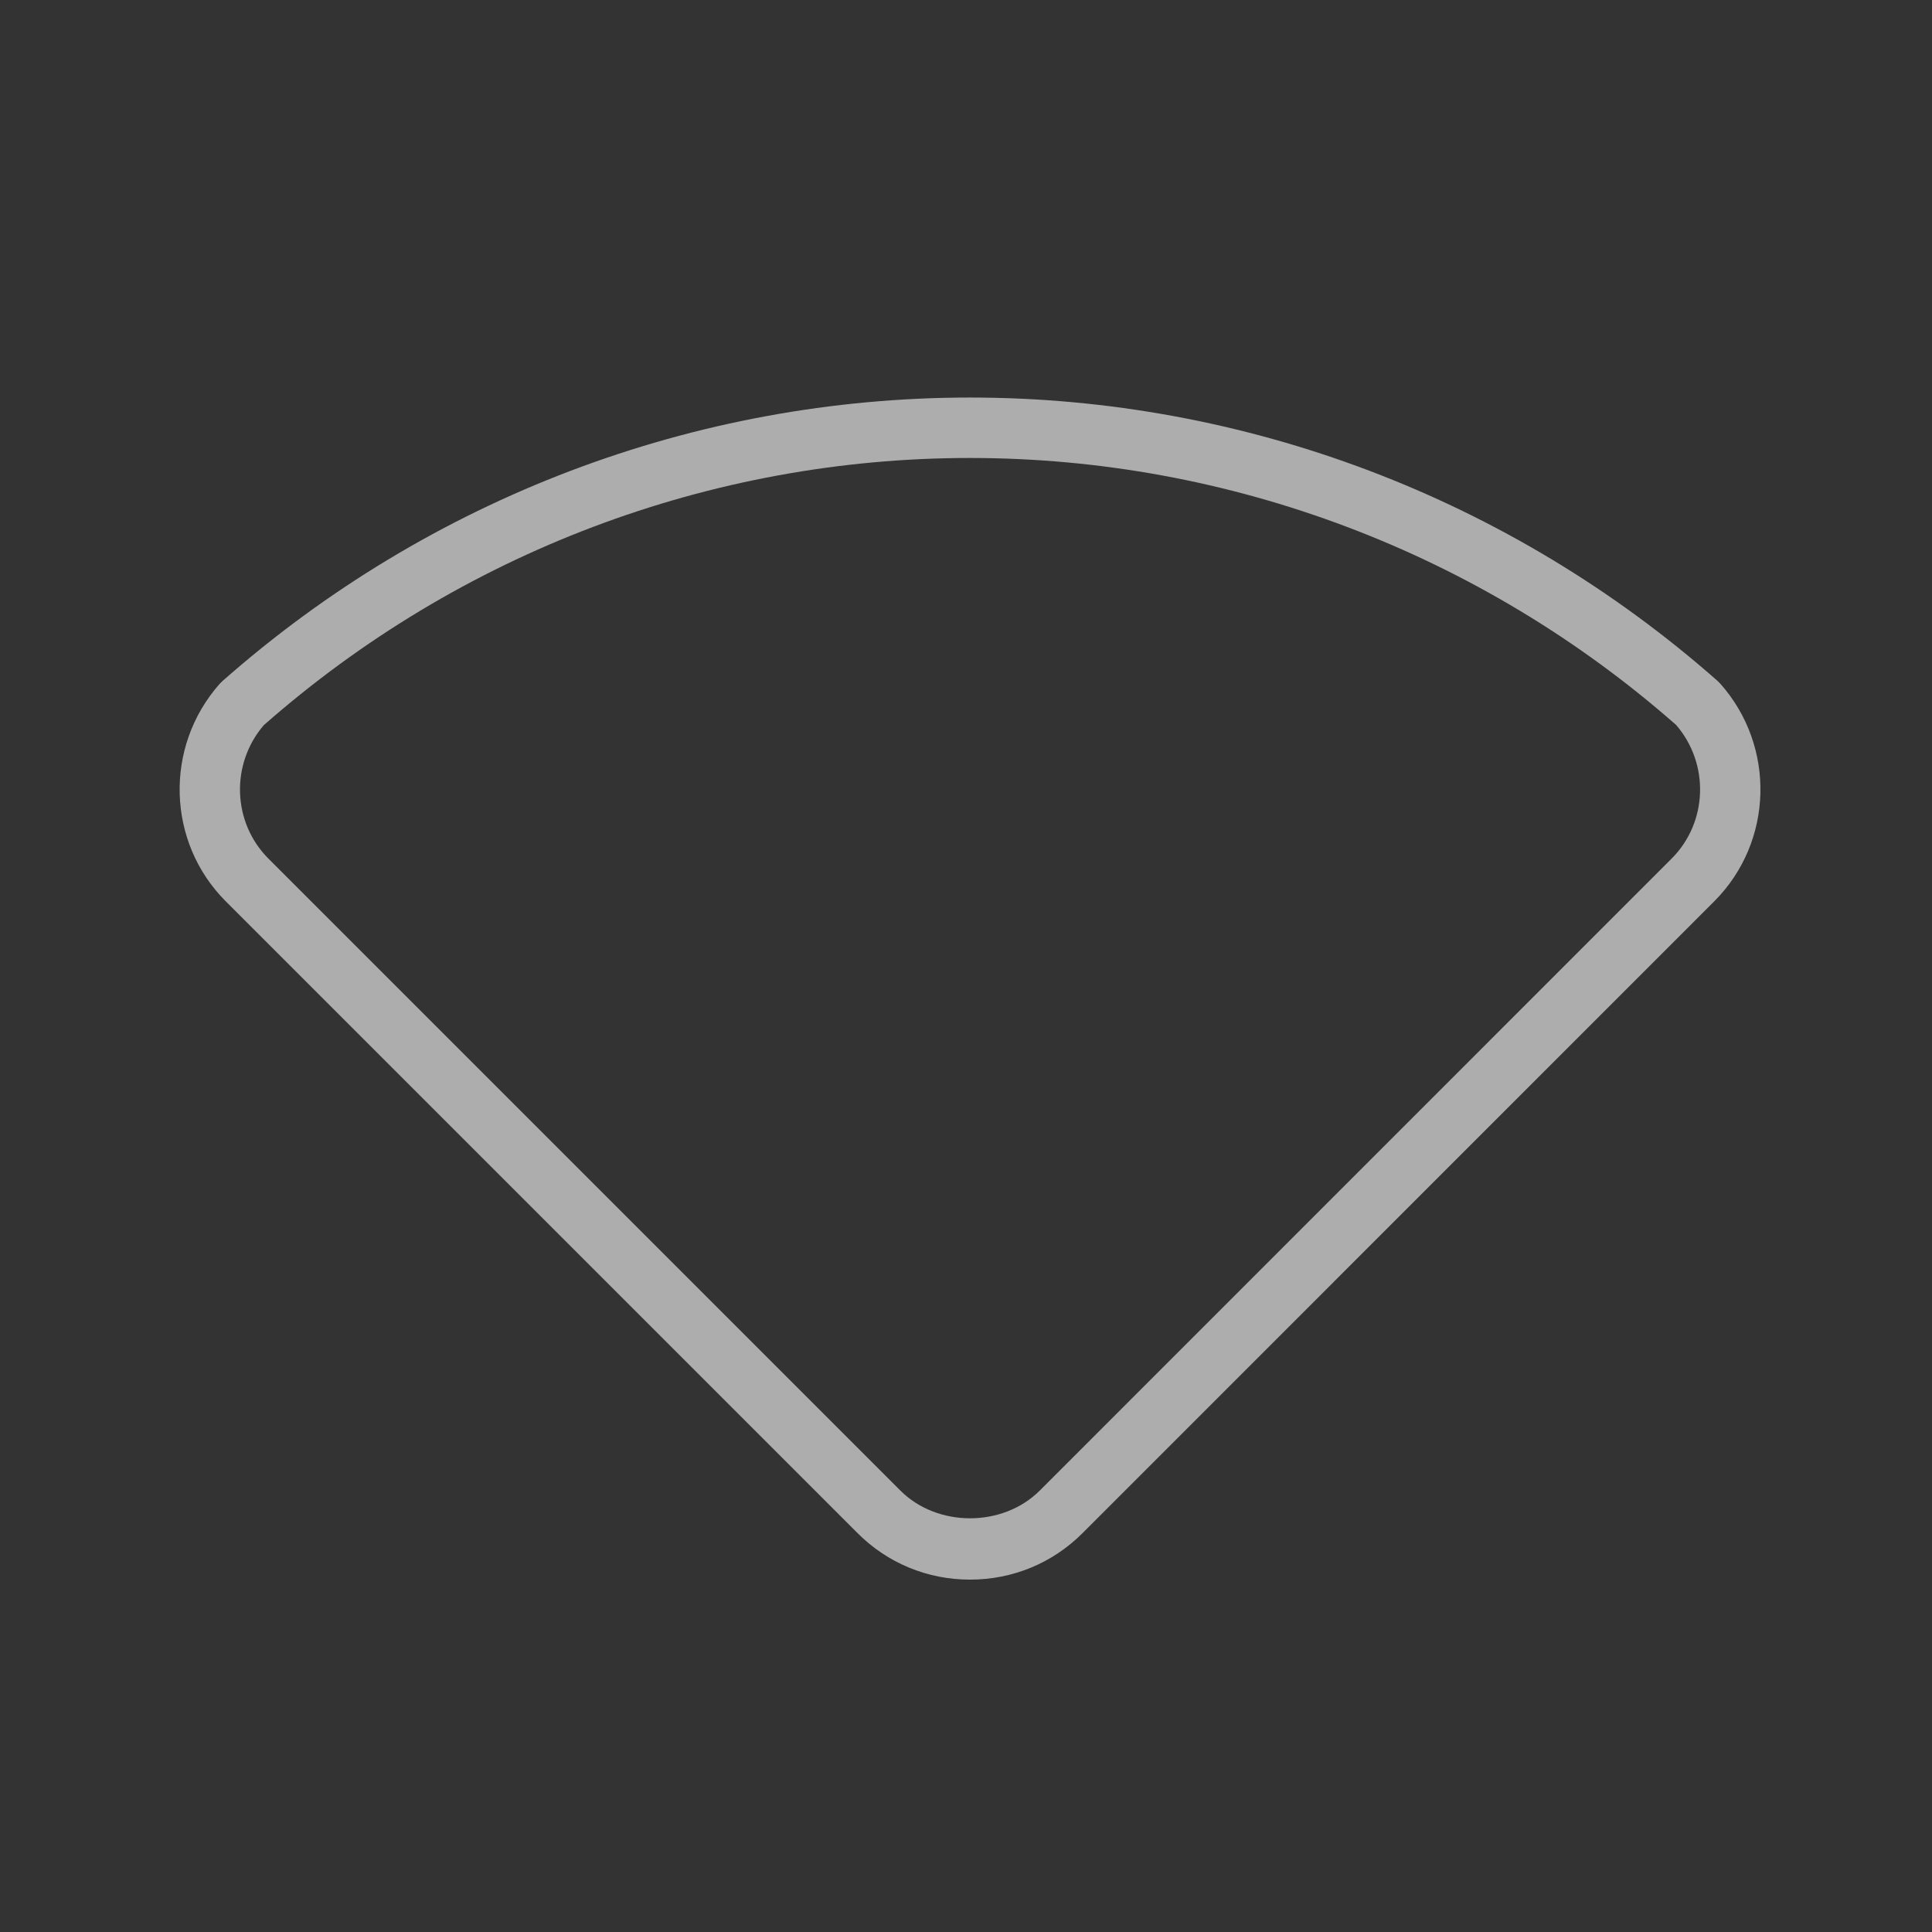 <?xml version="1.0" encoding="iso-8859-1"?>
<!-- Generator: Adobe Illustrator 17.0.1, SVG Export Plug-In . SVG Version: 6.00 Build 0)  -->
<!DOCTYPE svg PUBLIC "-//W3C//DTD SVG 1.1//EN" "http://www.w3.org/Graphics/SVG/1.1/DTD/svg11.dtd">
<svg version="1.1" id="Layer_1" xmlns="http://www.w3.org/2000/svg" xmlns:xlink="http://www.w3.org/1999/xlink" x="0px" y="0px"
	 width="64px" height="64px" viewBox="0 0 64 64" style="enable-background:new 0 0 64 64;" xml:space="preserve">
<rect x="0" y="0" width="64" height="64" fill="#333333" stroke="none"/>
<g id="icon-m-wlan-no-signal_2_">
	<rect id="icon-m-wlan-no-signal_3_" style="opacity:0;fill:#FFFFFF;" width="64" height="64"/>
	<g style="opacity:0.6;">
		<path style="fill:#FFFFFF;" d="M32.134,52.327L32.134,52.327c-1.41,0-2.732-0.546-3.723-1.537L7.48,29.859
			c-1.957-1.957-2.047-5.121-0.205-7.204l0.087-0.087c6.862-6.061,15.66-9.399,24.771-9.399c9.109,0,17.904,3.334,24.765,9.389
			l0.085,0.085c1.848,2.076,1.766,5.24-0.186,7.204l-20.94,20.943C34.866,51.781,33.544,52.327,32.134,52.327z M8.735,24.025
			c-1.104,1.292-1.038,3.223,0.159,4.42l20.931,20.931c1.225,1.226,3.392,1.226,4.618,0.001l20.938-20.941
			c1.192-1.2,1.253-3.131,0.145-4.419c-6.487-5.705-14.792-8.846-23.393-8.846C23.532,15.17,15.225,18.314,8.735,24.025z"/>
	</g>
</g>
</svg>
